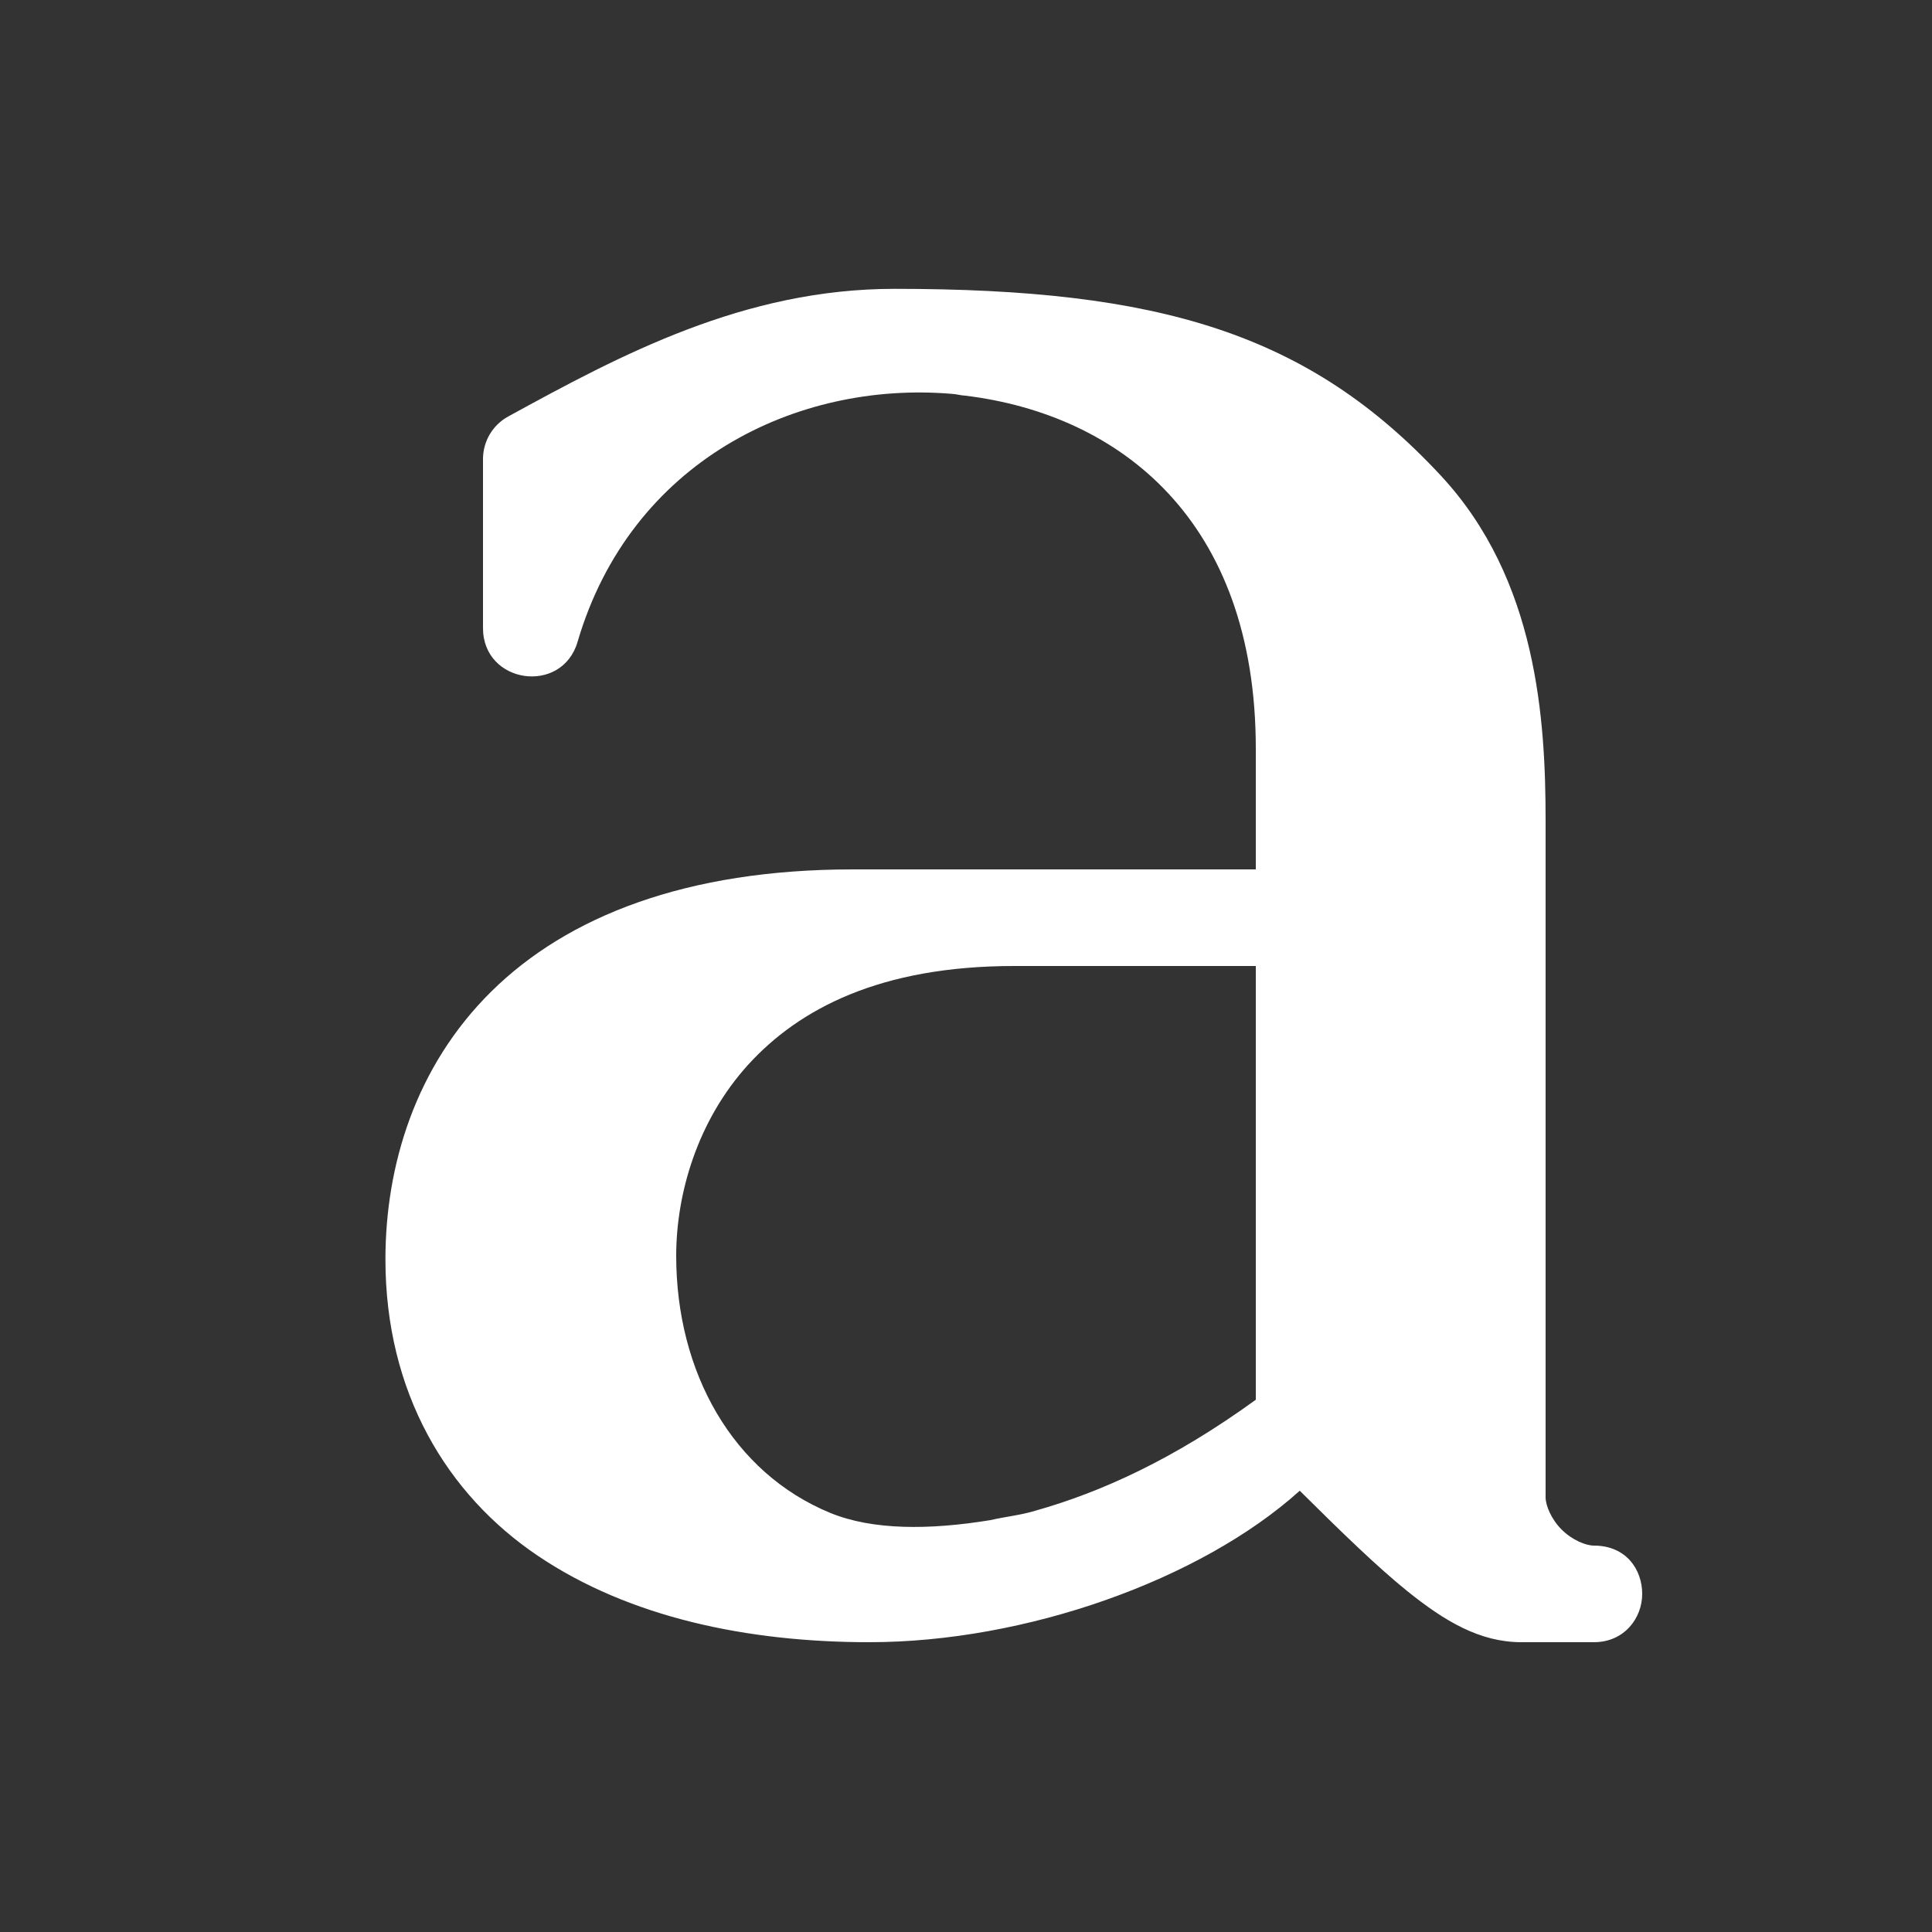 <svg xmlns="http://www.w3.org/2000/svg" height="64" width="64" viewBox="171 428 20 20">
  <rect x="171" y="428" width="20" height="20" fill="#333333" stroke="none"/>
  <g id="g76976" style="" data-label="U-9">
    <path style="color: rgb(0, 0, 0); fill: #ffffff; stroke-width: 1px; stroke-linecap: round; stroke-linejoin: round;" d="m 180.26,430.99 c -1.56,0 -2.837,0.685 -4,1.322 -0.16,0.088 -0.259,0.255 -0.26,0.438 v 1.75 c -0.002,0.58 0.82,0.698 0.98,0.141 0.548,-1.862 2.261,-2.699 3.871,-2.564 0.056,0.003 0.088,0.016 0.143,0.019 C 182.588,432.291 184,433.382 184,435.75 V 437 h -4.174 c -1.719,0 -2.951,0.486 -3.738,1.262 -0.787,0.776 -1.098,1.803 -1.098,2.775 0,1.375 0.634,2.434 1.58,3.07 C 177.516,444.744 178.737,445 180,445 c 1.613,0 3.427,-0.642 4.455,-1.568 0.432,0.429 0.802,0.788 1.113,1.039 0.388,0.312 0.751,0.529 1.182,0.529 h 0.75 c 0.315,0 0.5,-0.25 0.5,-0.5 0,-0.25 -0.164,-0.5 -0.5,-0.5 -0.083,0 -0.225,-0.057 -0.334,-0.166 C 187.057,443.725 187,443.583 187,443.5 v -7 c 0,-1.042 -0.084,-2.5 -1.084,-3.576 -1.37,-1.475 -2.916,-1.934 -5.656,-1.934 z M 181.5,438 h 2.5 v 4.49 c -0.855,0.62 -1.604,0.957 -2.279,1.148 -0.156,0.048 -0.309,0.061 -0.467,0.098 -0.636,0.104 -1.221,0.105 -1.658,-0.074 C 178.587,443.248 178,442.208 178,441 c 0,-0.639 0.217,-1.396 0.744,-1.977 C 179.272,438.443 180.111,438 181.5,438 Z" id="path7432"></path>
  </g>
</svg>